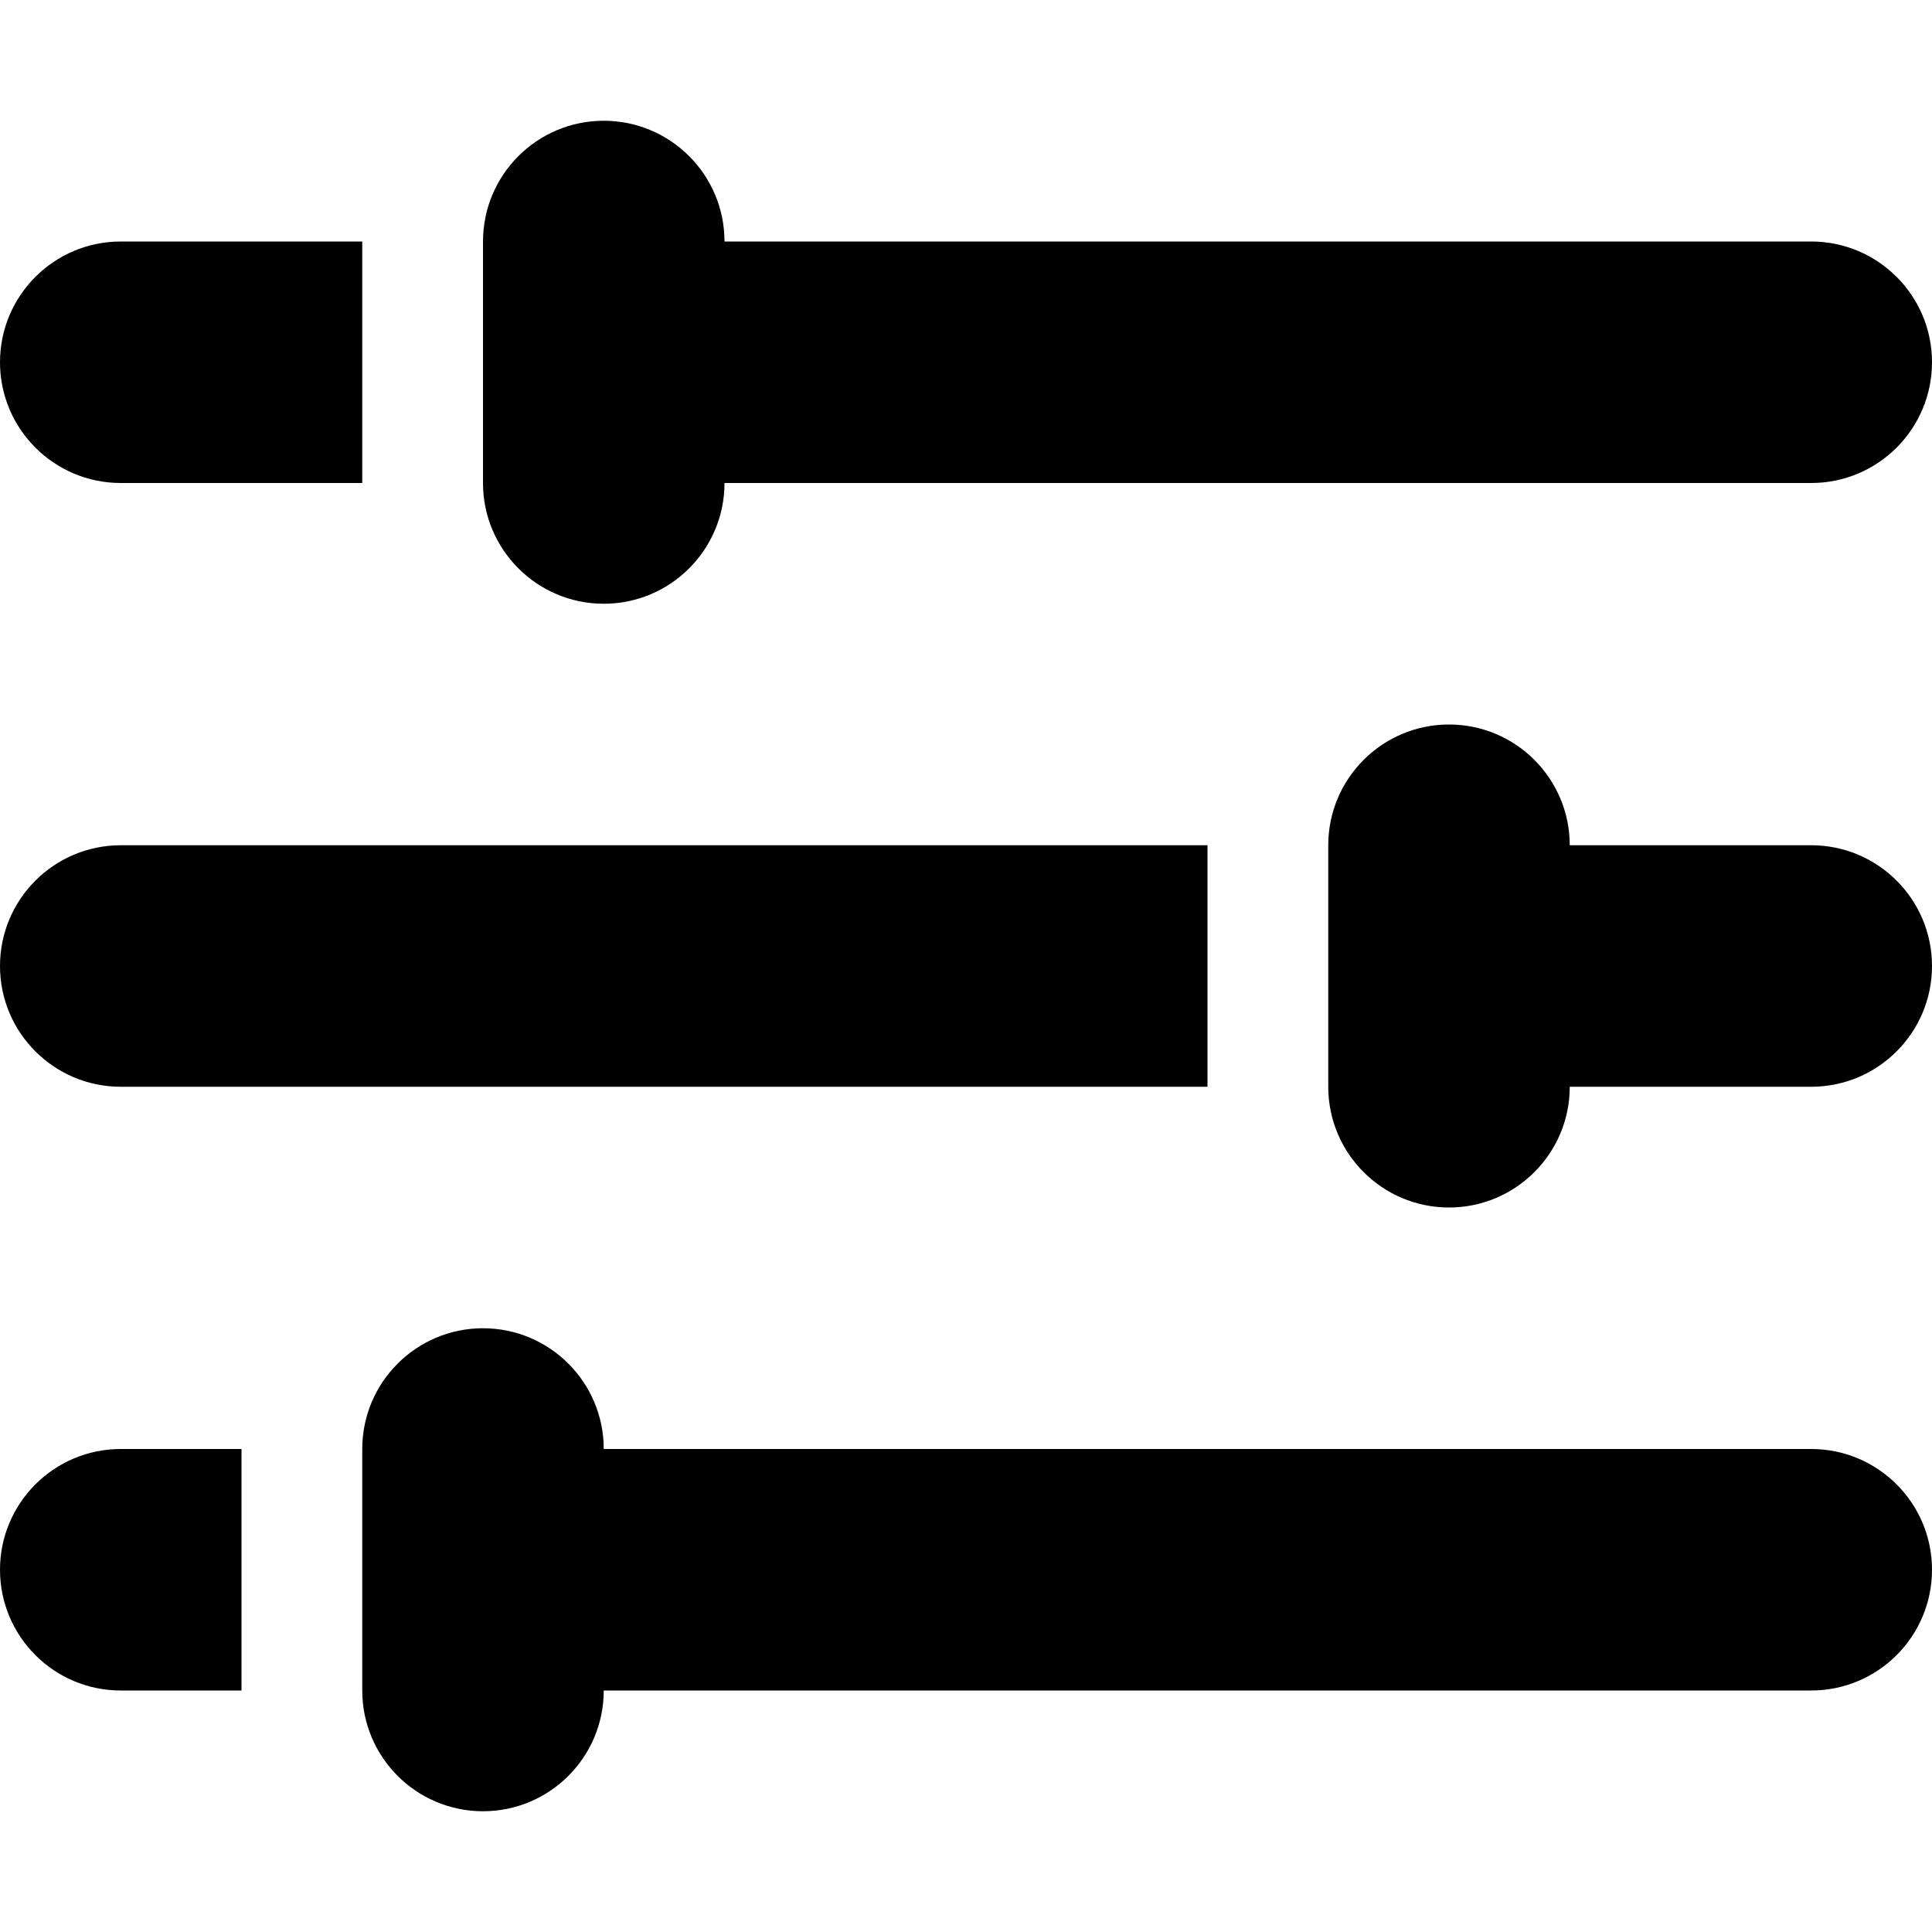 <svg xmlns="http://www.w3.org/2000/svg" width="16" height="16" viewBox="0 0 16 16">
  <path fill="#000000" fill-rule="evenodd" d="M5,12 L15,12 C15.552,12 16,12.448 16,13 C16,13.552 15.552,14 15,14 L5,14 C5,14.552 4.552,15 4,15 C3.448,15 3,14.552 3,14 L3,12 C3,11.448 3.448,11 4,11 C4.552,11 5,11.448 5,12 Z M2,12 L1,12 C0.448,12 -6.76353751e-17,12.448 0,13 C6.76353751e-17,13.552 0.448,14 1,14 L2,14 L2,12 L2,12 Z M13,7 L15,7 C15.552,7 16,7.448 16,8 C16,8.552 15.552,9 15,9 L13,9 C13,9.552 12.552,10 12,10 C11.448,10 11,9.552 11,9 L11,7 C11,6.448 11.448,6 12,6 C12.552,6 13,6.448 13,7 L13,7 Z M10,7 L1,7 C0.448,7 -6.76353751e-17,7.448 0,8 C6.76353751e-17,8.552 0.448,9 1,9 L10,9 L10,7 L10,7 Z M6,2 L15,2 C15.552,2 16,2.448 16,3 C16,3.552 15.552,4 15,4 L6,4 C6,4.552 5.552,5 5,5 C4.448,5 4,4.552 4,4 L4,2 C4,1.448 4.448,1 5,1 C5.552,1 6,1.448 6,2 Z M3,2 L1,2 C0.448,2 -6.76353751e-17,2.448 0,3 C6.76353751e-17,3.552 0.448,4 1,4 L3,4 L3,2 L3,2 Z"/>
</svg>

